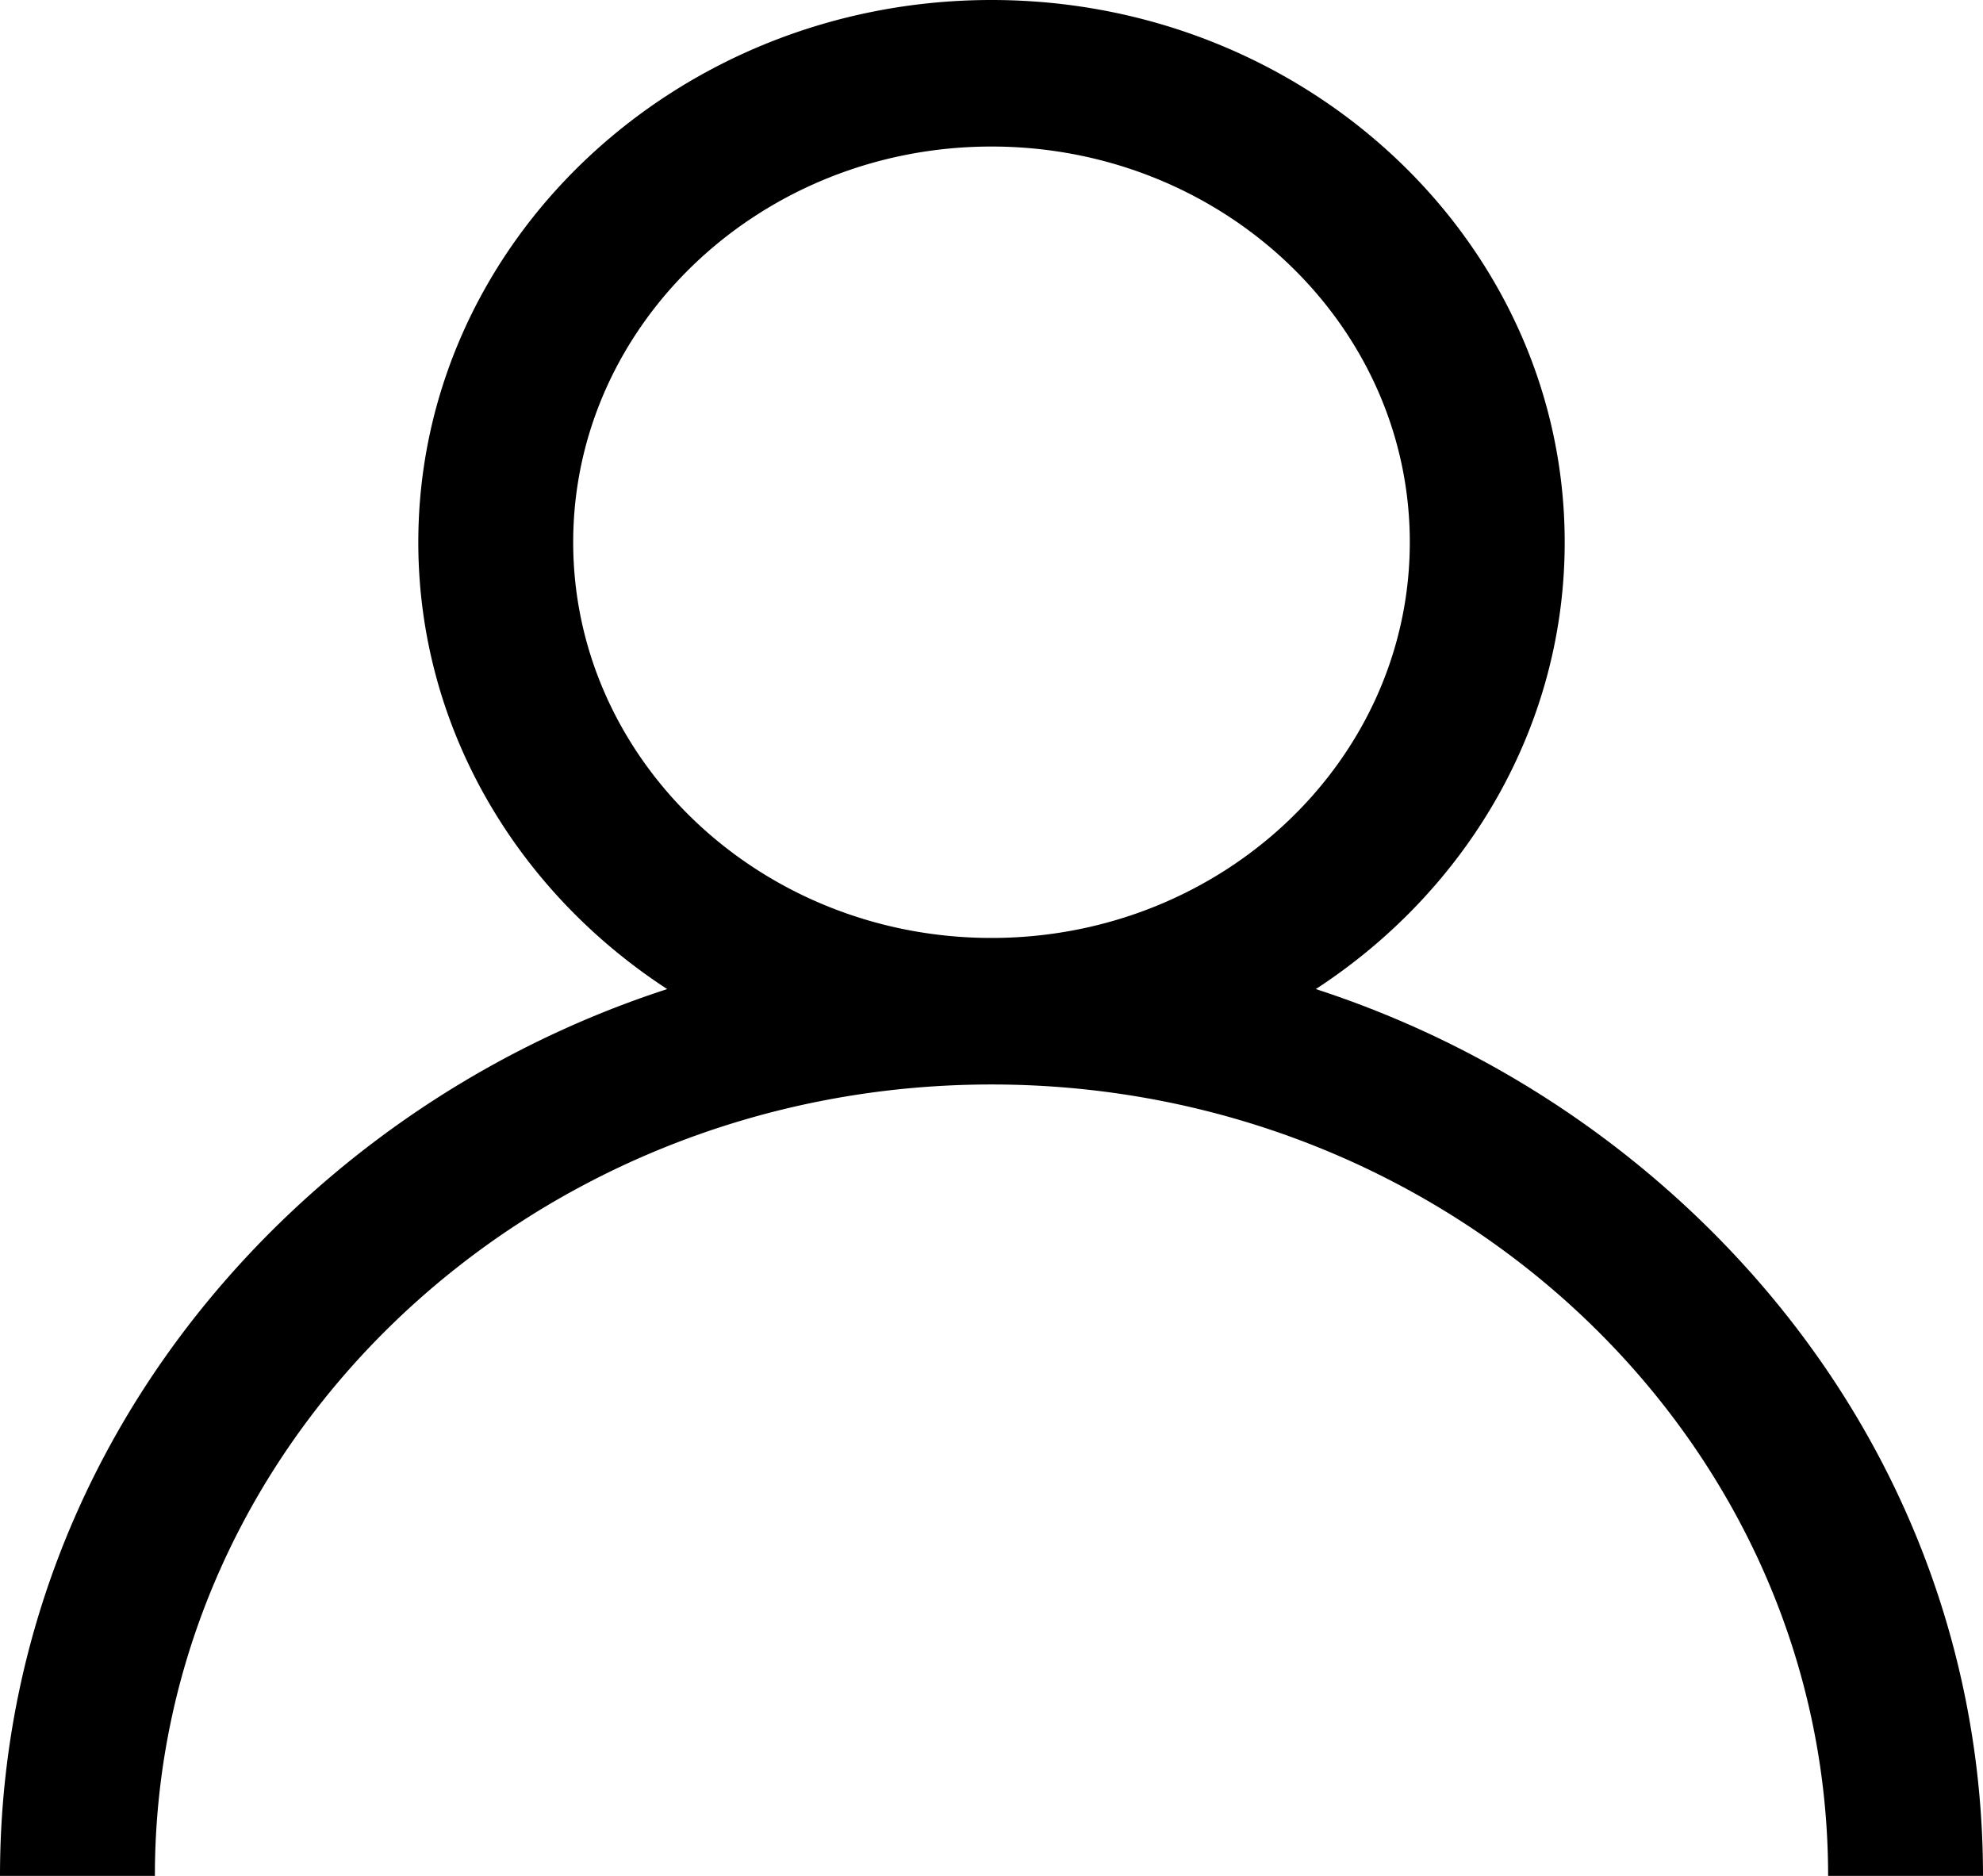 <svg width="37" height="35" fill="none" xmlns="http://www.w3.org/2000/svg"><path d="M31.581 22.626a18.61 18.61 0 0 0-7.03-4.172c2.803-1.826 4.644-4.881 4.644-8.337C29.195 4.54 24.397 0 18.5 0S7.805 4.539 7.805 10.117c0 3.456 1.84 6.511 4.644 8.337a18.61 18.61 0 0 0-7.03 4.172C1.924 25.93 0 30.326 0 35h2.89c0-8.142 7.003-14.766 15.61-14.766S34.11 26.858 34.11 35H37c0-4.674-1.924-9.069-5.419-12.374zM18.5 17.5c-4.303 0-7.805-3.312-7.805-7.383 0-4.07 3.502-7.383 7.805-7.383s7.805 3.312 7.805 7.383S22.803 17.5 18.5 17.5z" fill="#000"/></svg>
